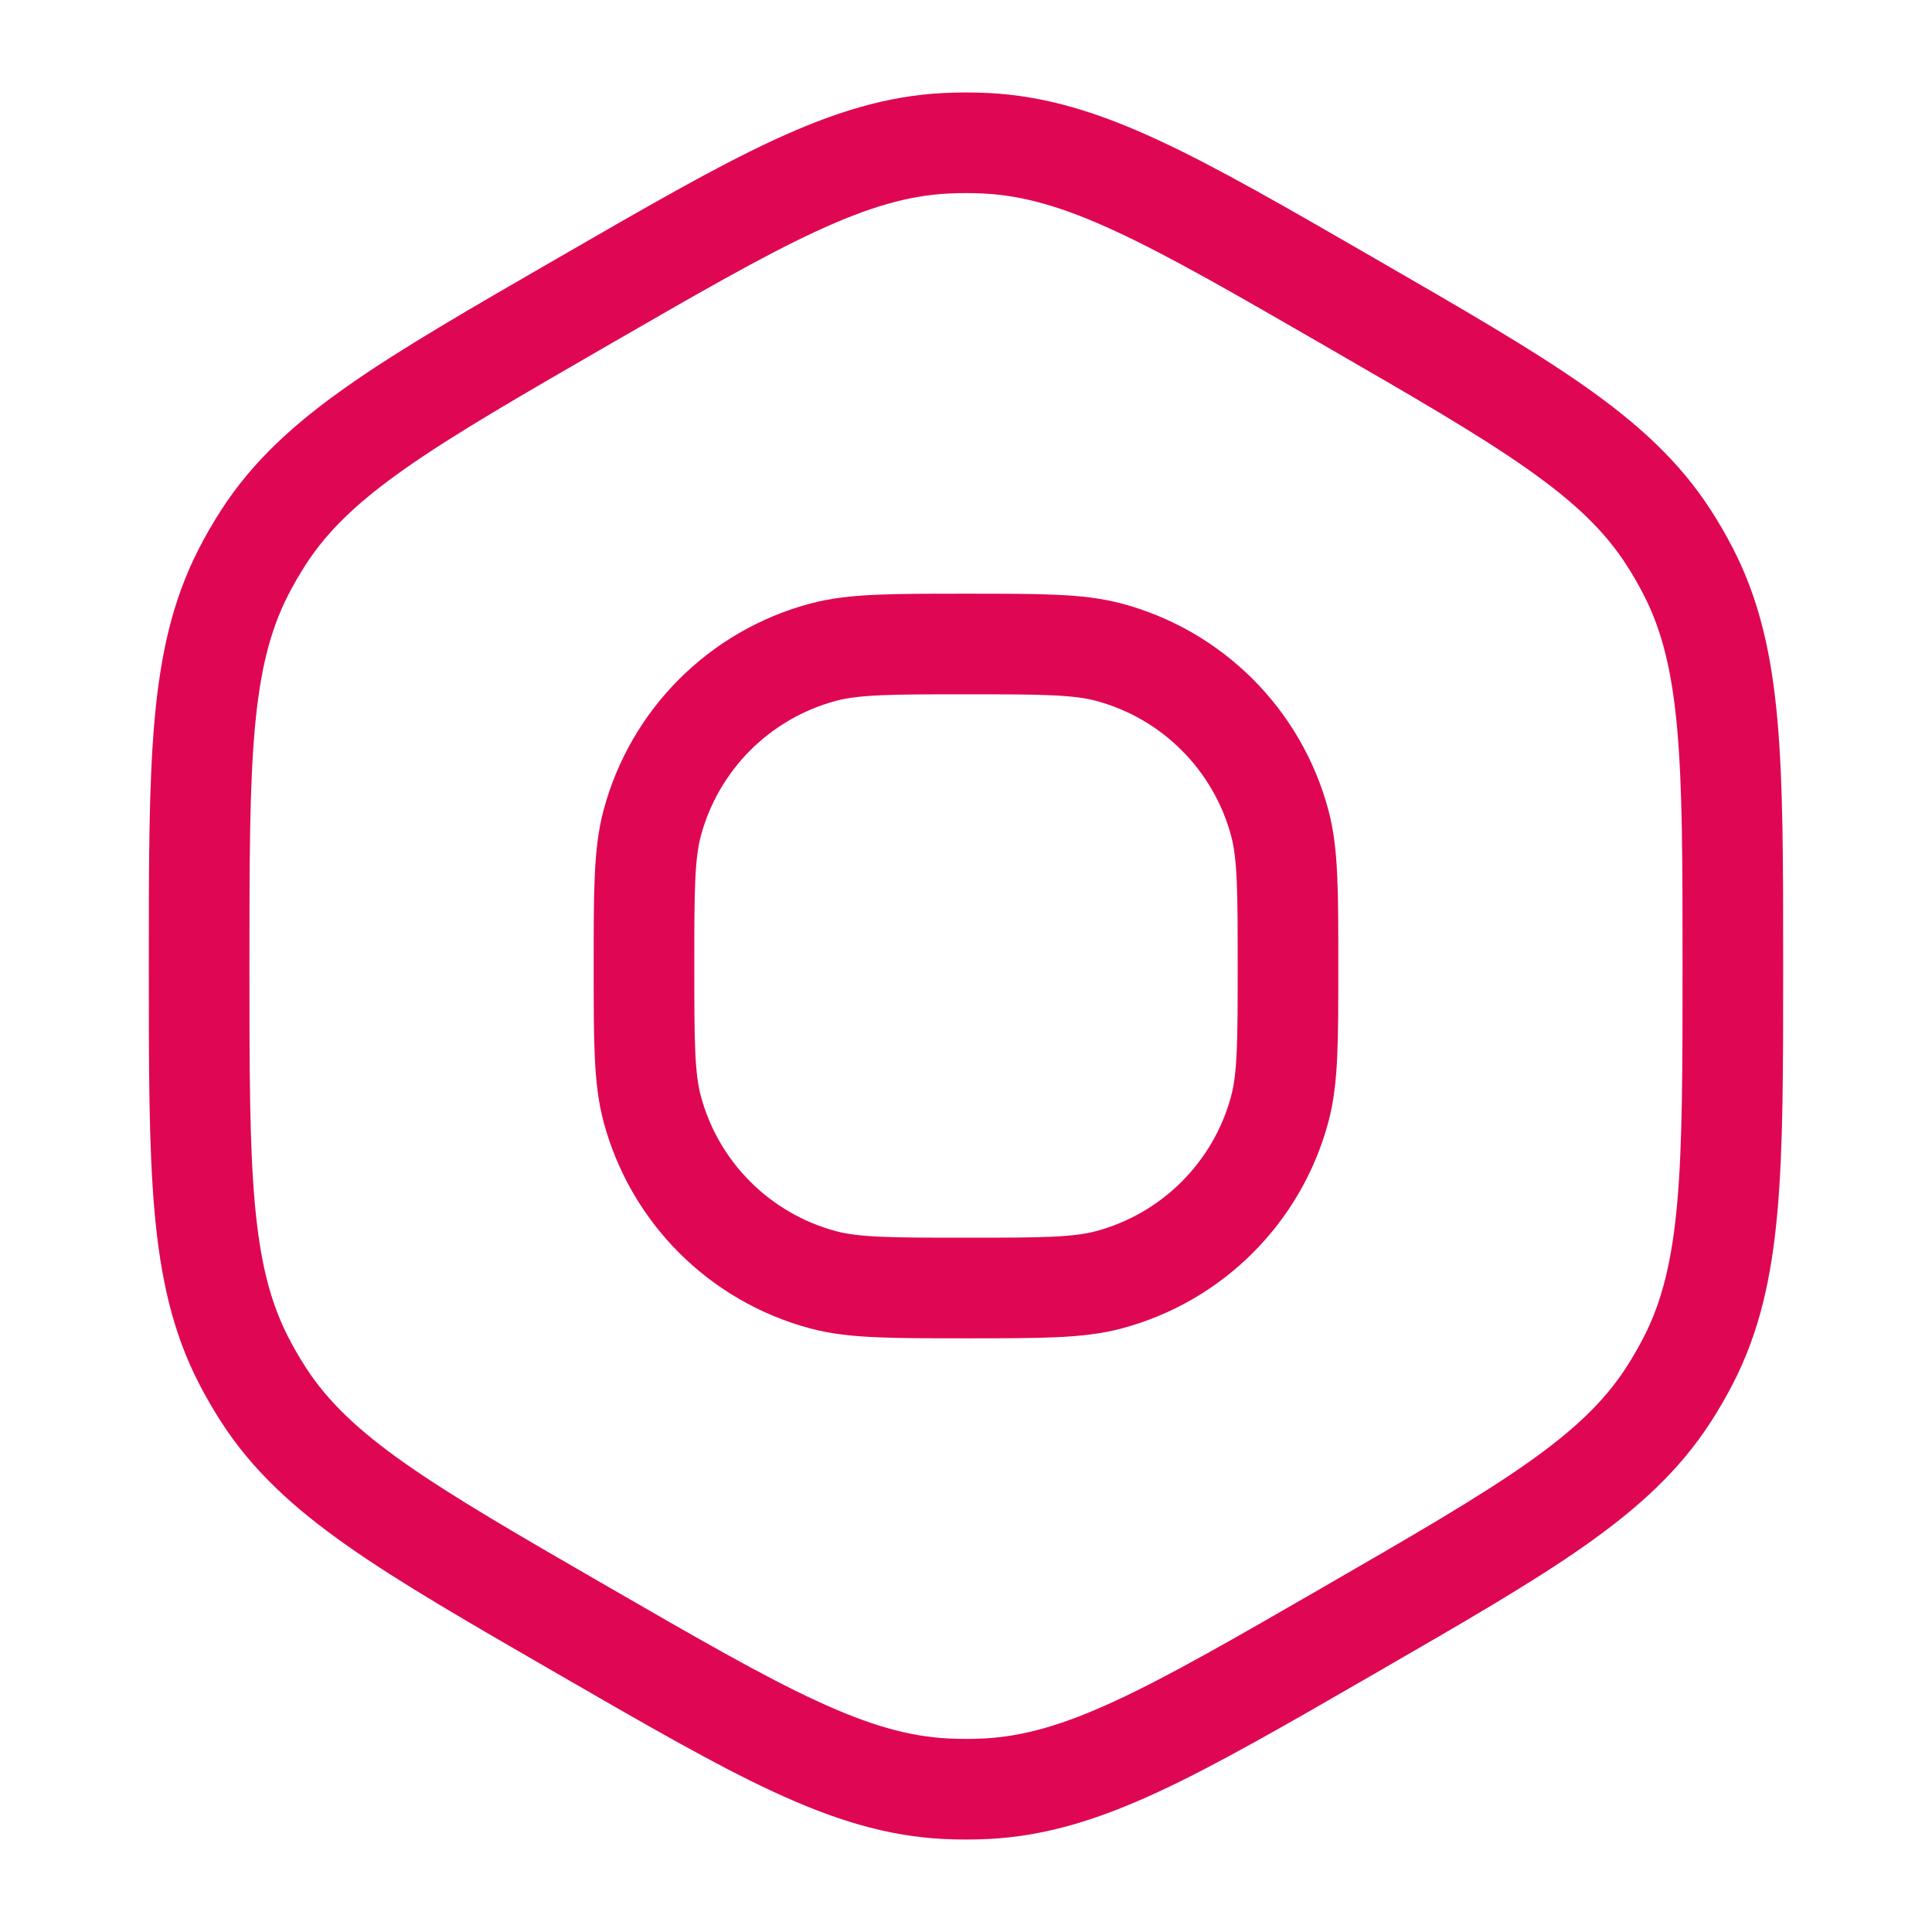 <svg width="192" height="192" viewBox="0 0 192 192" fill="none" xmlns="http://www.w3.org/2000/svg">
<path d="M57.894 30C75.542 19.811 84.366 14.716 94.016 14.237C95.337 14.172 96.661 14.172 97.983 14.237C107.632 14.716 116.456 19.811 134.104 30C151.752 40.189 160.577 45.284 165.816 53.401C166.534 54.513 167.196 55.659 167.8 56.836C172.21 65.433 172.21 75.622 172.21 96C172.21 116.378 172.21 126.567 167.8 135.164C167.196 136.341 166.534 137.487 165.816 138.599C160.577 146.716 151.752 151.811 134.104 162C116.456 172.189 107.632 177.284 97.983 177.763C96.661 177.828 95.337 177.828 94.016 177.763C84.366 177.284 75.542 172.189 57.894 162C40.246 151.811 31.422 146.716 26.182 138.599C25.465 137.487 24.803 136.341 24.199 135.164C19.789 126.567 19.789 116.378 19.789 96C19.789 75.622 19.789 65.433 24.199 56.836C24.803 55.659 25.465 54.513 26.182 53.401C31.422 45.284 40.246 40.189 57.894 30Z" stroke="#DF0753" stroke-width="10"/>
<path d="M63.999 96C63.999 88.56 63.999 84.84 64.817 81.788C67.036 73.506 73.505 67.037 81.788 64.818C84.84 64 88.559 64 95.999 64C103.439 64 107.159 64 110.211 64.818C118.493 67.037 124.962 73.506 127.182 81.788C127.999 84.84 127.999 88.56 127.999 96C127.999 103.44 127.999 107.16 127.182 110.212C124.962 118.494 118.493 124.963 110.211 127.182C107.159 128 103.439 128 95.999 128C88.559 128 84.84 128 81.788 127.182C73.505 124.963 67.036 118.494 64.817 110.212C63.999 107.16 63.999 103.44 63.999 96Z" stroke="#DF0753" stroke-width="10"/>
</svg>
